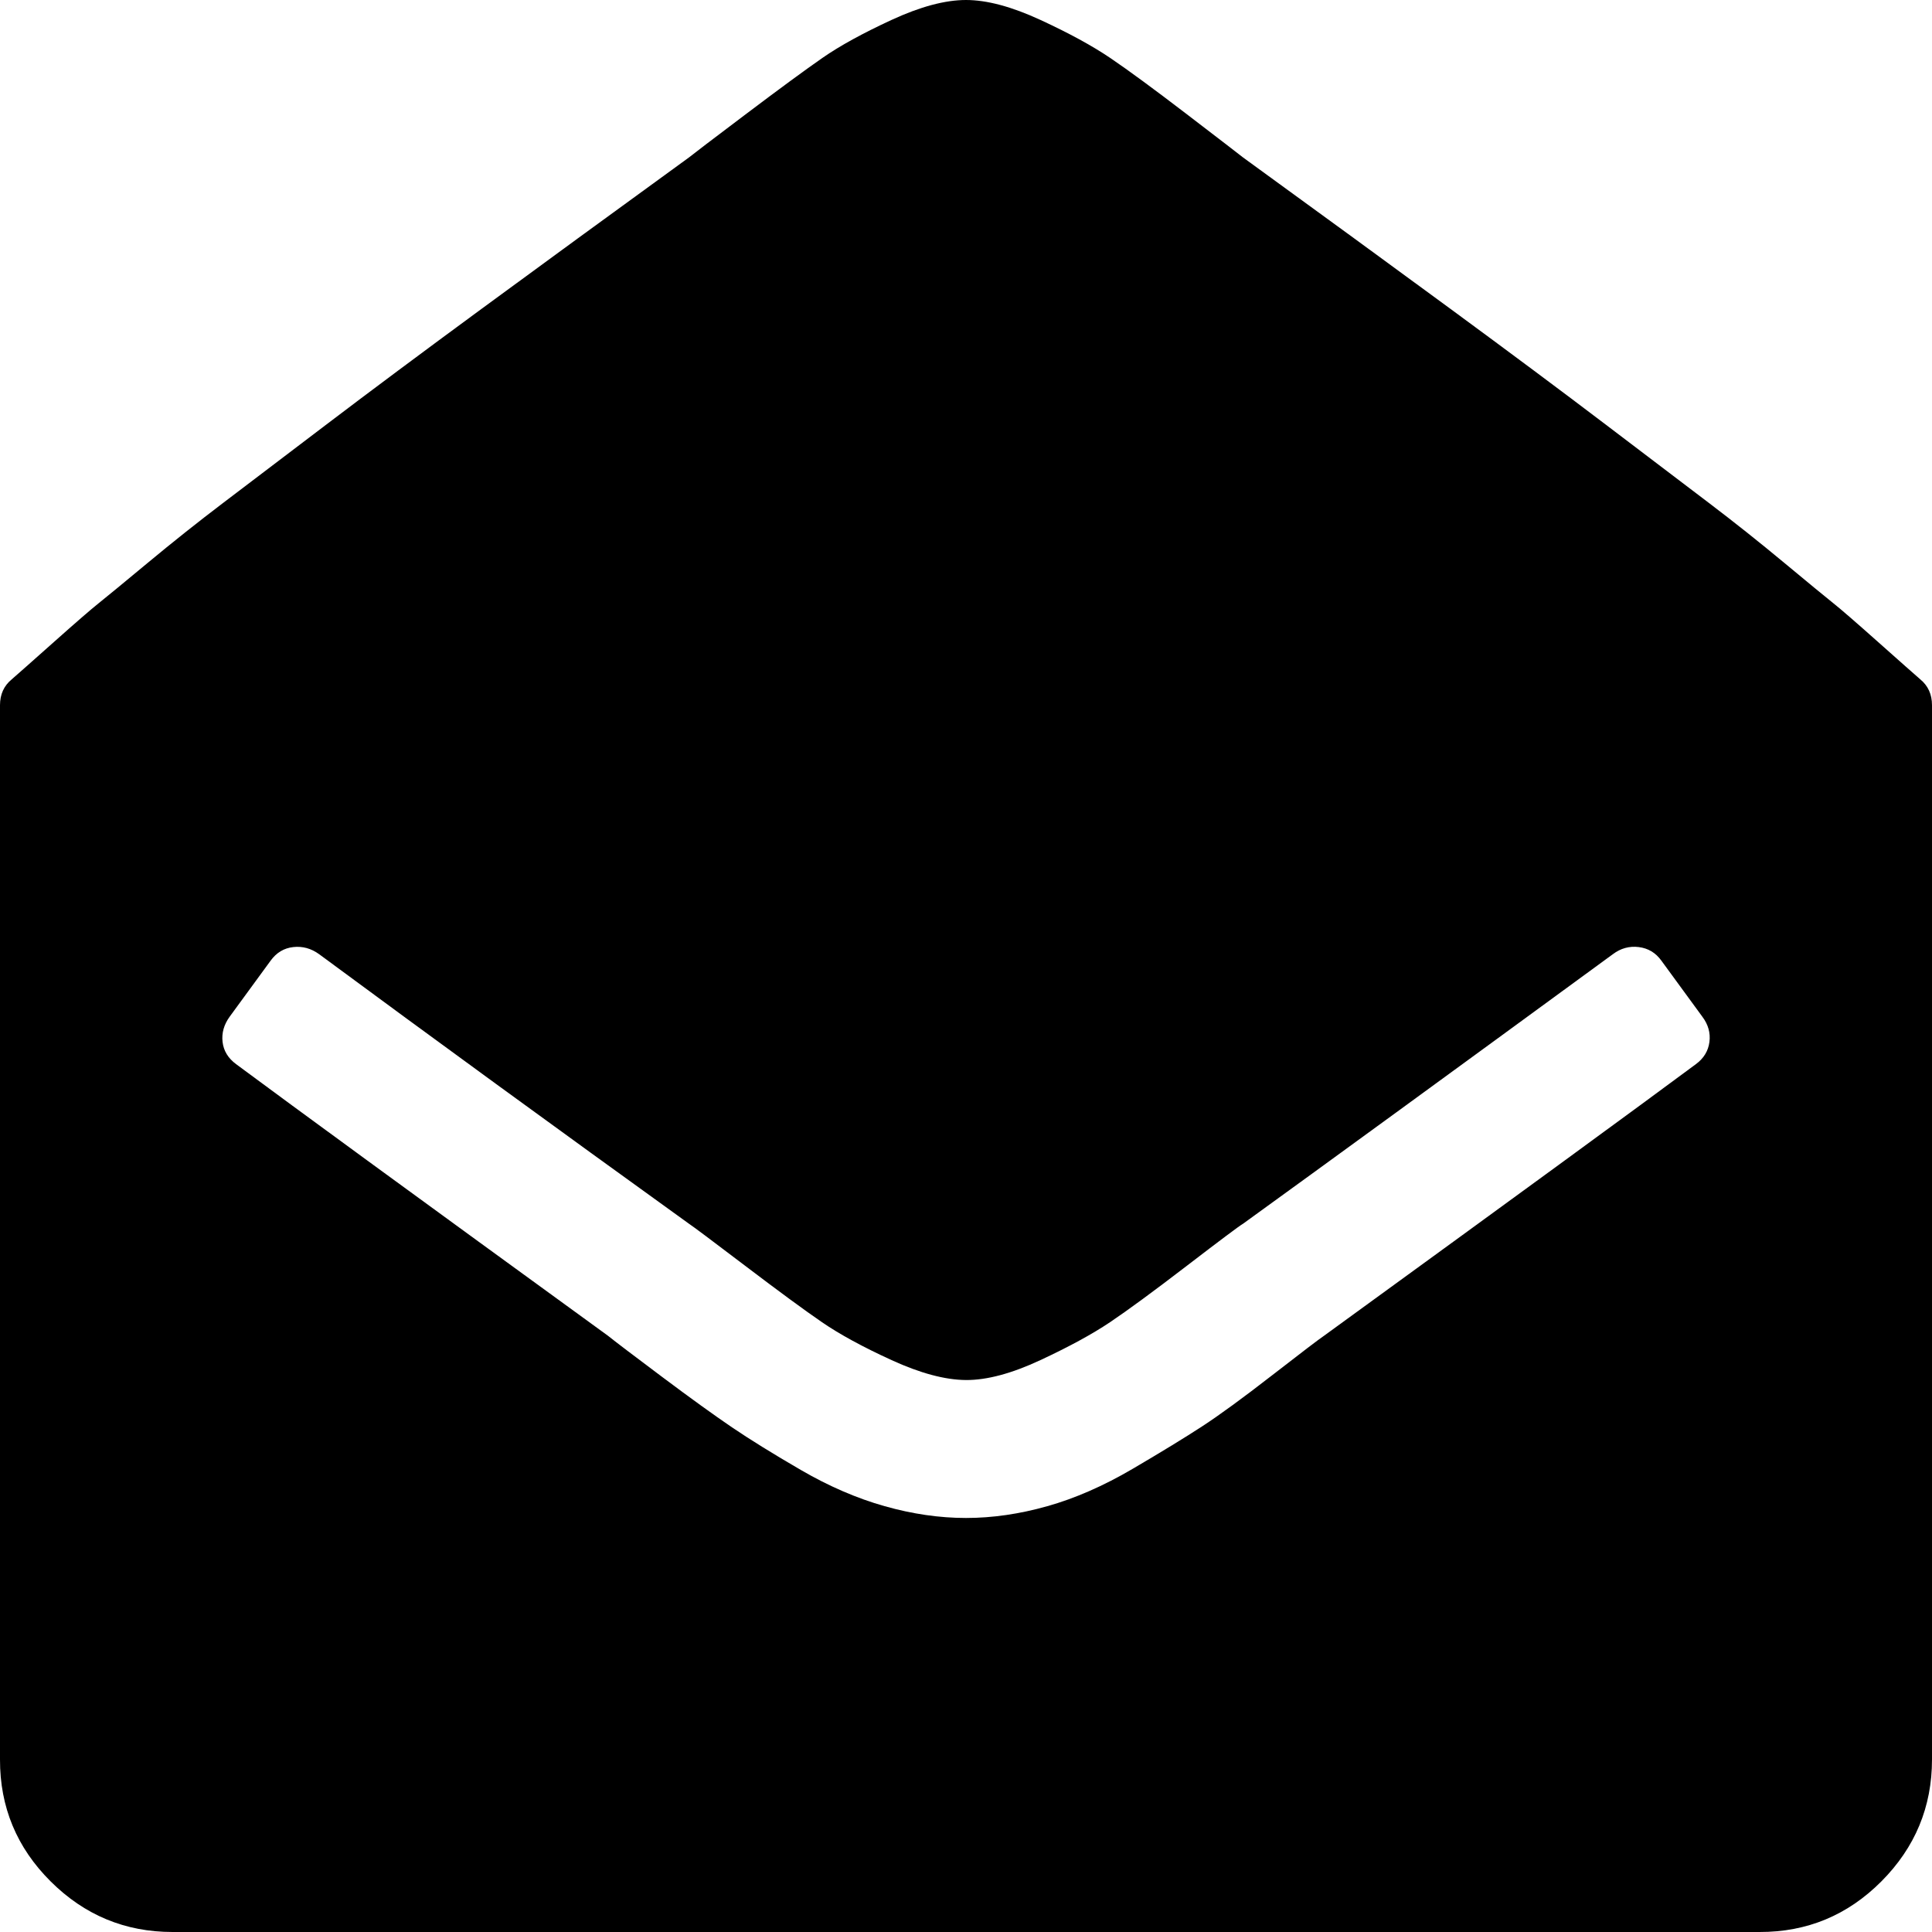 <svg height="1000" width="1000" xmlns="http://www.w3.org/2000/svg"><path d="M1000 365v545.7q0 36.8 -26.2 63.1t-63.1 26.2H89.3q-36.8 0 -63.1 -26.2T0 910.7V365q0 -8.4 6.1 -13.4 4.5 -3.9 21.8 -19.3t23.2 -20.1 25.4 -20.9 39 -31 53.6 -40.7 80.1 -59.7T356.6 81.5q2.8 -2.3 29.3 -22.3t39.9 -29.3 35.7 -19.6T500 0t38.5 10.3 36.3 19.8 39.6 29.1 29 22.3q61.4 44.6 107.4 78.4t80.1 59.7 53.6 40.7 39 31 25.4 20.9 23.2 20.1 21.8 19.3q6.1 5 6.1 13.4zM685.3 691.4Q832 584.8 877.8 550.8q6.1 -4.5 7 -11.5t-3.7 -13.1l-21.2 -29q-4.4 -6.1 -11.7 -7t-13.4 3.7Q705.9 588.2 643.4 633.4q-2.8 1.6 -29 21.7t-39.9 29.3 -36 19.6T500 714.3 461.5 704t-36 -19.6 -39.9 -29.3 -29 -21.7Q252.8 558.6 165.2 493.9q-6.2 -4.5 -13.4 -3.7t-11.7 7l-21.2 29q-4.5 6.2 -3.7 13.1t7 11.5q45.8 34 192.5 140.6 5.6 4.5 27.9 21.2t36.3 26.2 35.7 22.1 43.3 18.7 42.1 6.1 42.1 -6.1 44.1 -19.3 36 -22 36.3 -26.5 26.8 -20.4z"/></svg>